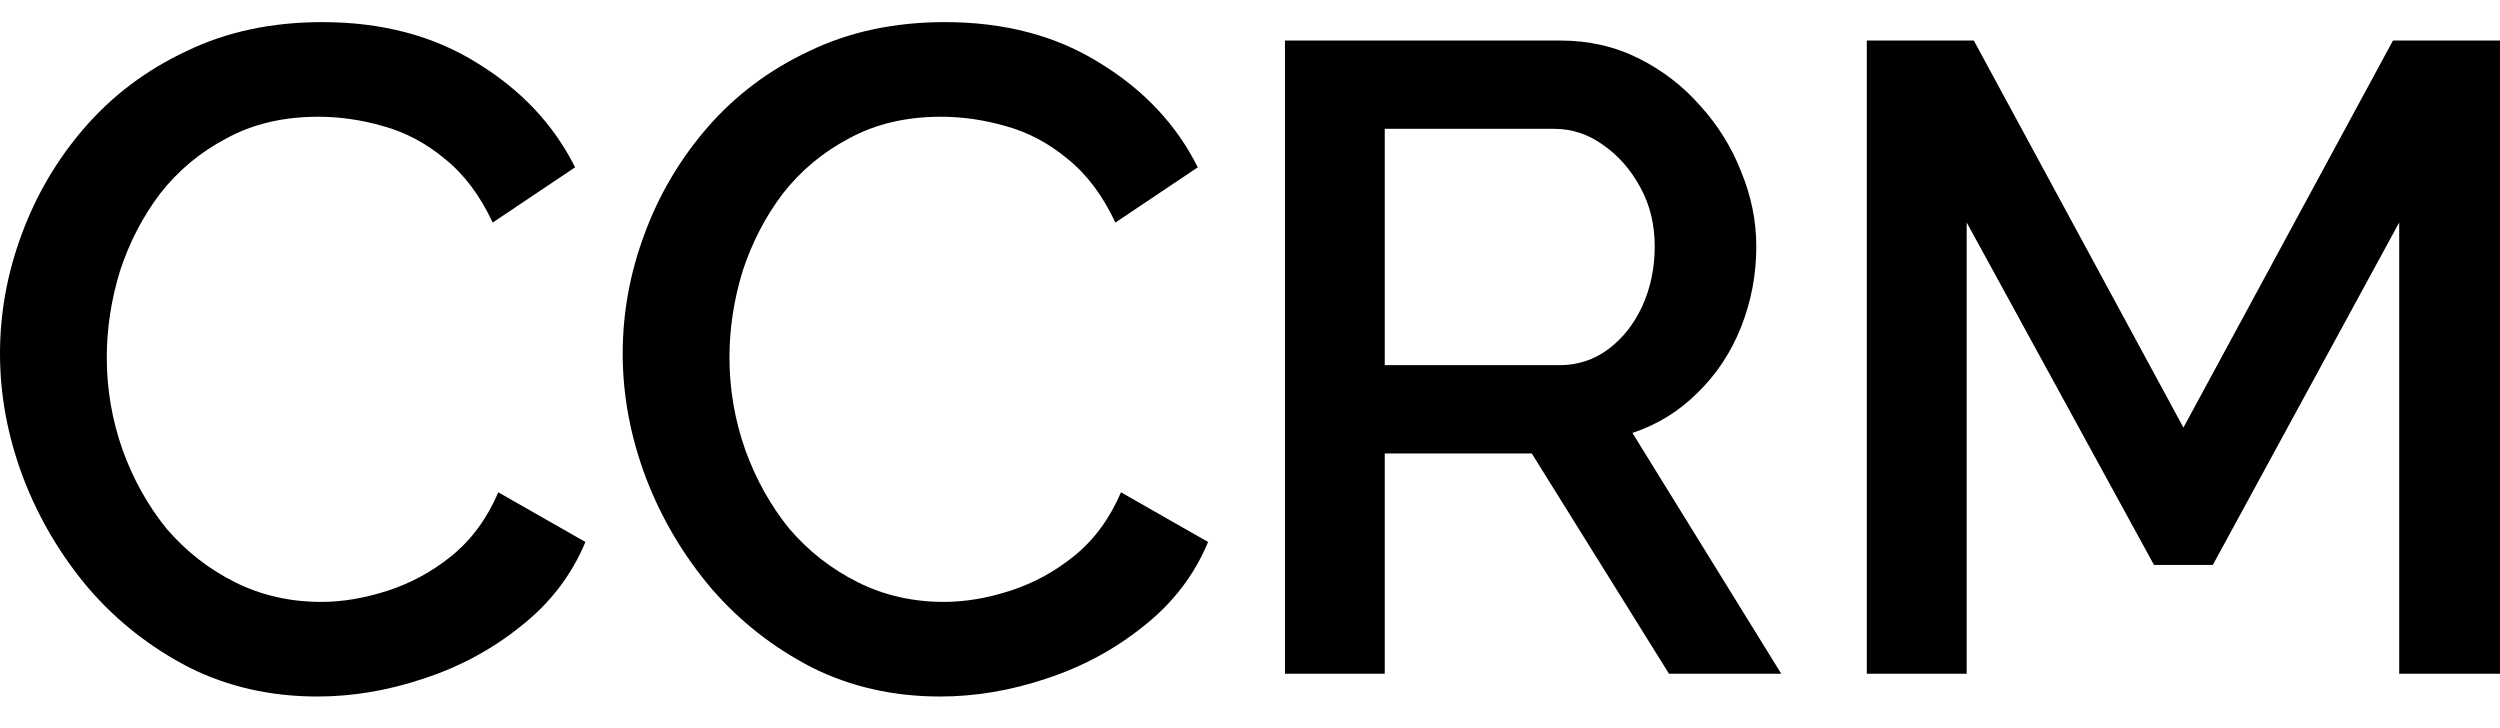 <svg  viewBox="0 0 79 23" xmlns="http://www.w3.org/2000/svg">
<path d="M75.815 21.29V7.03L69.925 17.852H68.066L62.147 7.03V21.29H58.991V1.281H62.373L68.996 13.512L75.618 1.281H79V21.29H75.815Z" fill="black"/>
<path d="M40.605 21.29V1.281H49.305C50.206 1.281 51.032 1.469 51.782 1.845C52.533 2.221 53.181 2.719 53.725 3.339C54.288 3.959 54.72 4.654 55.02 5.424C55.339 6.194 55.499 6.983 55.499 7.791C55.499 8.674 55.339 9.52 55.02 10.328C54.701 11.135 54.241 11.831 53.641 12.413C53.059 12.995 52.374 13.418 51.585 13.681L56.287 21.29H52.74L48.404 14.329H43.758V21.29H40.605ZM43.758 11.539H49.276C49.858 11.539 50.374 11.37 50.825 11.032C51.276 10.694 51.632 10.243 51.895 9.679C52.158 9.097 52.289 8.468 52.289 7.791C52.289 7.096 52.139 6.476 51.839 5.931C51.538 5.368 51.144 4.917 50.656 4.579C50.187 4.24 49.671 4.071 49.108 4.071H43.758V11.539Z" fill="black"/>
<path d="M19.677 11.177C19.677 9.894 19.904 8.641 20.358 7.418C20.812 6.175 21.473 5.05 22.341 4.044C23.229 3.018 24.304 2.209 25.567 1.617C26.83 1.005 28.26 0.699 29.859 0.699C31.753 0.699 33.391 1.133 34.772 2.002C36.153 2.85 37.179 3.945 37.85 5.287L35.246 7.033C34.851 6.185 34.348 5.514 33.736 5.021C33.144 4.527 32.493 4.182 31.783 3.985C31.092 3.787 30.411 3.689 29.74 3.689C28.635 3.689 27.669 3.916 26.84 4.369C26.011 4.803 25.311 5.386 24.738 6.116C24.186 6.846 23.762 7.665 23.465 8.572C23.189 9.48 23.051 10.388 23.051 11.295C23.051 12.302 23.219 13.278 23.554 14.226C23.89 15.153 24.354 15.982 24.945 16.712C25.557 17.422 26.277 17.985 27.106 18.399C27.935 18.813 28.843 19.02 29.829 19.02C30.5 19.02 31.201 18.902 31.931 18.665C32.661 18.428 33.332 18.063 33.943 17.57C34.575 17.057 35.068 16.386 35.423 15.557L38.176 17.126C37.742 18.172 37.061 19.06 36.133 19.79C35.226 20.52 34.2 21.073 33.055 21.447C31.931 21.822 30.816 22.01 29.711 22.01C28.231 22.01 26.879 21.704 25.656 21.092C24.432 20.461 23.377 19.632 22.489 18.606C21.601 17.56 20.91 16.396 20.417 15.114C19.924 13.811 19.677 12.499 19.677 11.177Z" fill="black"/>
<path d="M0 11.177C0 9.894 0.227 8.641 0.681 7.418C1.135 6.175 1.796 5.05 2.664 4.044C3.552 3.018 4.627 2.209 5.89 1.617C7.153 1.005 8.583 0.699 10.182 0.699C12.076 0.699 13.714 1.133 15.095 2.002C16.476 2.85 17.502 3.945 18.173 5.287L15.569 7.033C15.174 6.185 14.671 5.514 14.059 5.021C13.467 4.527 12.816 4.182 12.106 3.985C11.415 3.787 10.734 3.689 10.063 3.689C8.958 3.689 7.991 3.916 7.163 4.369C6.334 4.803 5.633 5.386 5.061 6.116C4.509 6.846 4.085 7.665 3.789 8.572C3.512 9.48 3.374 10.388 3.374 11.295C3.374 12.302 3.542 13.278 3.877 14.226C4.213 15.153 4.676 15.982 5.268 16.712C5.88 17.422 6.6 17.985 7.429 18.399C8.258 18.813 9.166 19.02 10.152 19.02C10.823 19.02 11.524 18.902 12.254 18.665C12.984 18.428 13.655 18.063 14.266 17.57C14.898 17.057 15.391 16.386 15.746 15.557L18.499 17.126C18.065 18.172 17.384 19.06 16.456 19.79C15.549 20.52 14.523 21.073 13.378 21.447C12.254 21.822 11.139 22.01 10.034 22.01C8.554 22.01 7.202 21.704 5.979 21.092C4.755 20.461 3.7 19.632 2.812 18.606C1.924 17.56 1.233 16.396 0.74 15.114C0.247 13.811 0 12.499 0 11.177Z" fill="black"/>
</svg>
